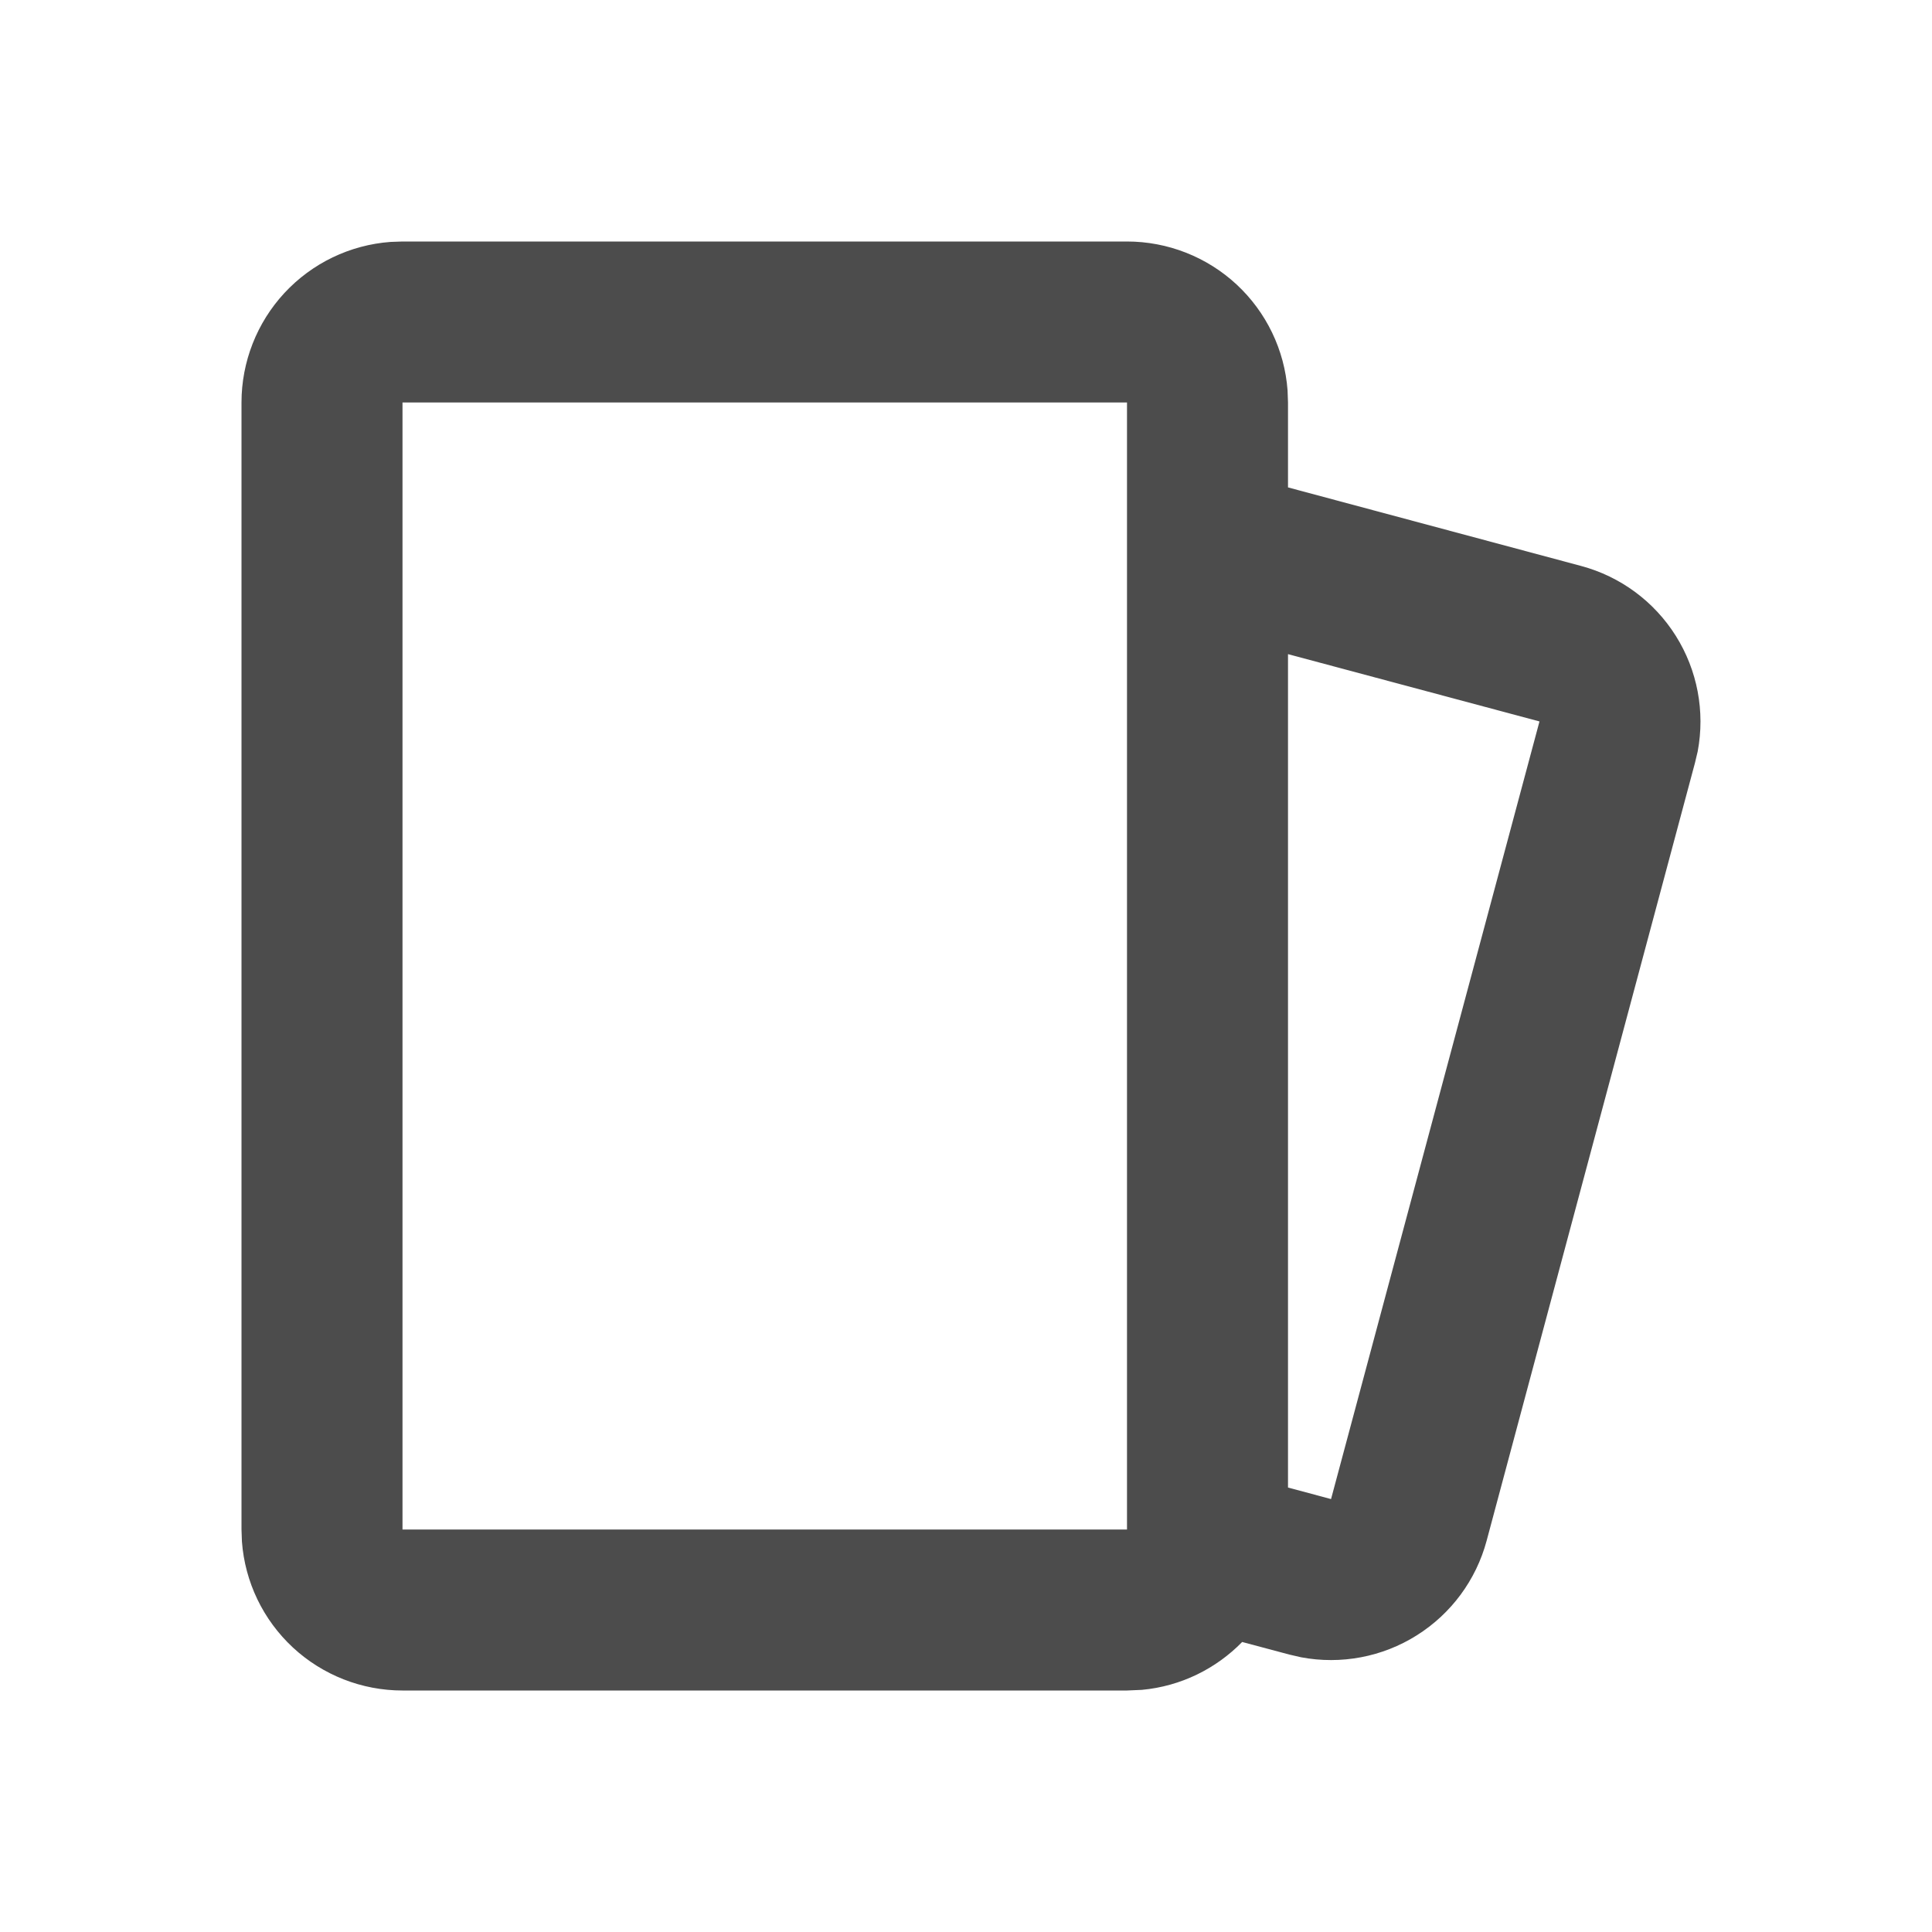 <svg width="36" height="36" viewBox="0 0 36 36" fill="none" xmlns="http://www.w3.org/2000/svg">
<g clip-path="url(#clip0_815_1598)">
<path fill-rule="evenodd" clip-rule="evenodd" d="M21 4.5C21.757 4.5 22.486 4.786 23.041 5.3C23.596 5.815 23.936 6.52 23.992 7.275L24 7.5V9.082L29.462 10.546C30.193 10.742 30.823 11.207 31.226 11.848C31.629 12.489 31.774 13.259 31.634 14.002L31.582 14.22L27.701 28.71C27.505 29.441 27.039 30.071 26.398 30.473C25.758 30.876 24.988 31.021 24.244 30.881L24.027 30.831L23.146 30.596C22.663 31.09 22.008 31.421 21.277 31.488L21 31.5H7.5C6.743 31.5 6.014 31.214 5.459 30.7C4.904 30.185 4.564 29.48 4.508 28.725L4.5 28.5V7.5C4.5 6.743 4.786 6.014 5.3 5.459C5.815 4.904 6.52 4.564 7.275 4.508L7.5 4.5H21ZM21 7.5H7.5V28.5H21V7.5ZM24 12.189V27.718L24.802 27.933L28.686 13.443L24 12.189Z" fill="black" fill-opacity="0.7"/>
</g>
<defs>
<clipPath id="clip0_815_1598">
<rect width="36" height="36" fill="white"/>
</clipPath>
</defs>
</svg>
